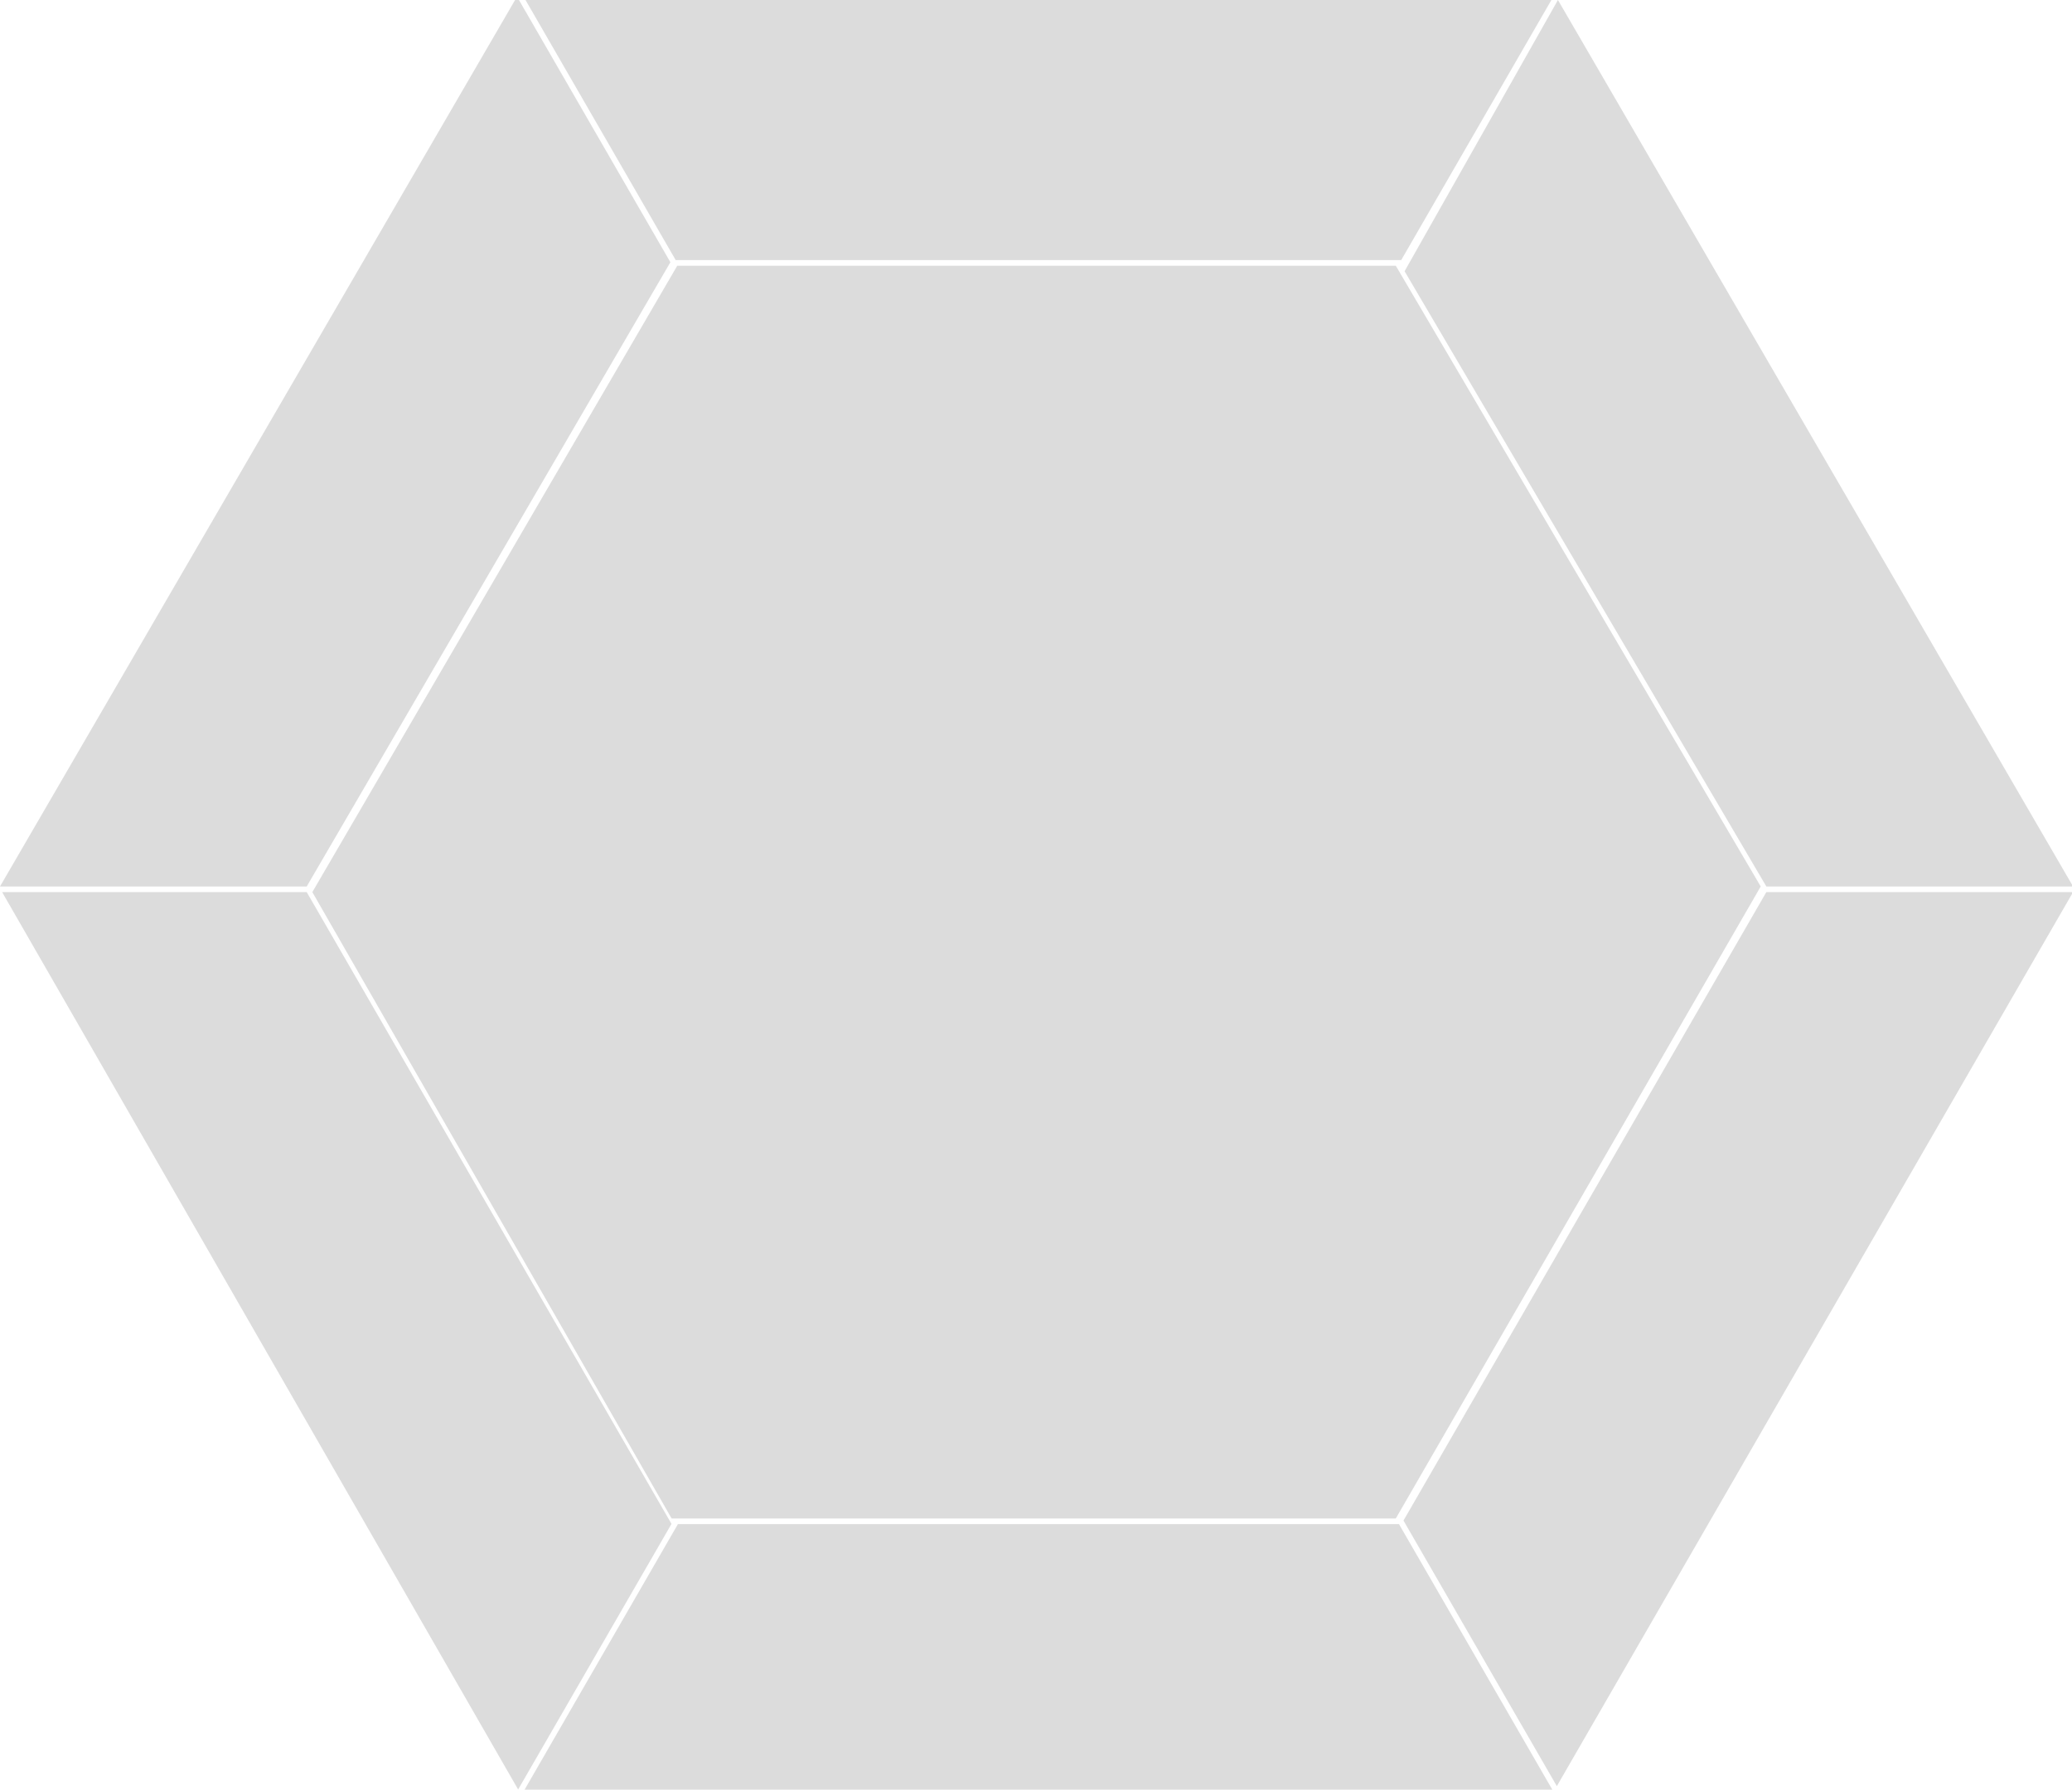 <svg version="1.0" xmlns="http://www.w3.org/2000/svg" x="-184px" y="-159px"
     class="centered" viewBox="0 0.972 368 318"
     enable-background="new 0 0.972 368 318">
    <style>
        .pol {
        fill: #BBBBBB;
        opacity: 0.5;
        }

        .pol:hover {
        fill: #000000;
        }
    </style>

    <polygon id="menu-hex-center"
             class="pol"
             points="119.282,270.692 55.473,159.433 120.282,48.177 247.902,48.177 312.714,158.433 247.902,270.692 ">
    </polygon>

    <polygon id="menu-hex-top"
             class="pol"
             points="120.01,47.177 248.861,47.177 276.098,0 92.773,0 92.825,0.089 ">
    </polygon>

    <polygon id="menu-hex-top-left"
             class="pol"
             points="313.714,158.433 368.188,158.433 276.7,0.972 249.464,49.149 ">
    </polygon>

    <polygon id="menu-hex-bottom-left"
             class="pol"
             points="313.714,159.433 249.267,271.062 276.503,318.239 368.188,159.433 ">
    </polygon>

    <polygon id="menu-hex-bottom"
             class="pol"
             points="120.405,271.692 93.168,318.869 275.702,318.869 248.466,271.692 ">
    </polygon>

    <polygon id="menu-hex-top-right"
             class="pol"
             points="119.064,47.554 91.827,0.377 0,158.433 54.473,158.433 ">
    </polygon>

    <polygon id="menu-hex-bottom-right"
             class="pol"
             points="54.473,159.433 0.377,159.433 92.024,318.833 119.262,271.656 ">
    </polygon>
</svg>